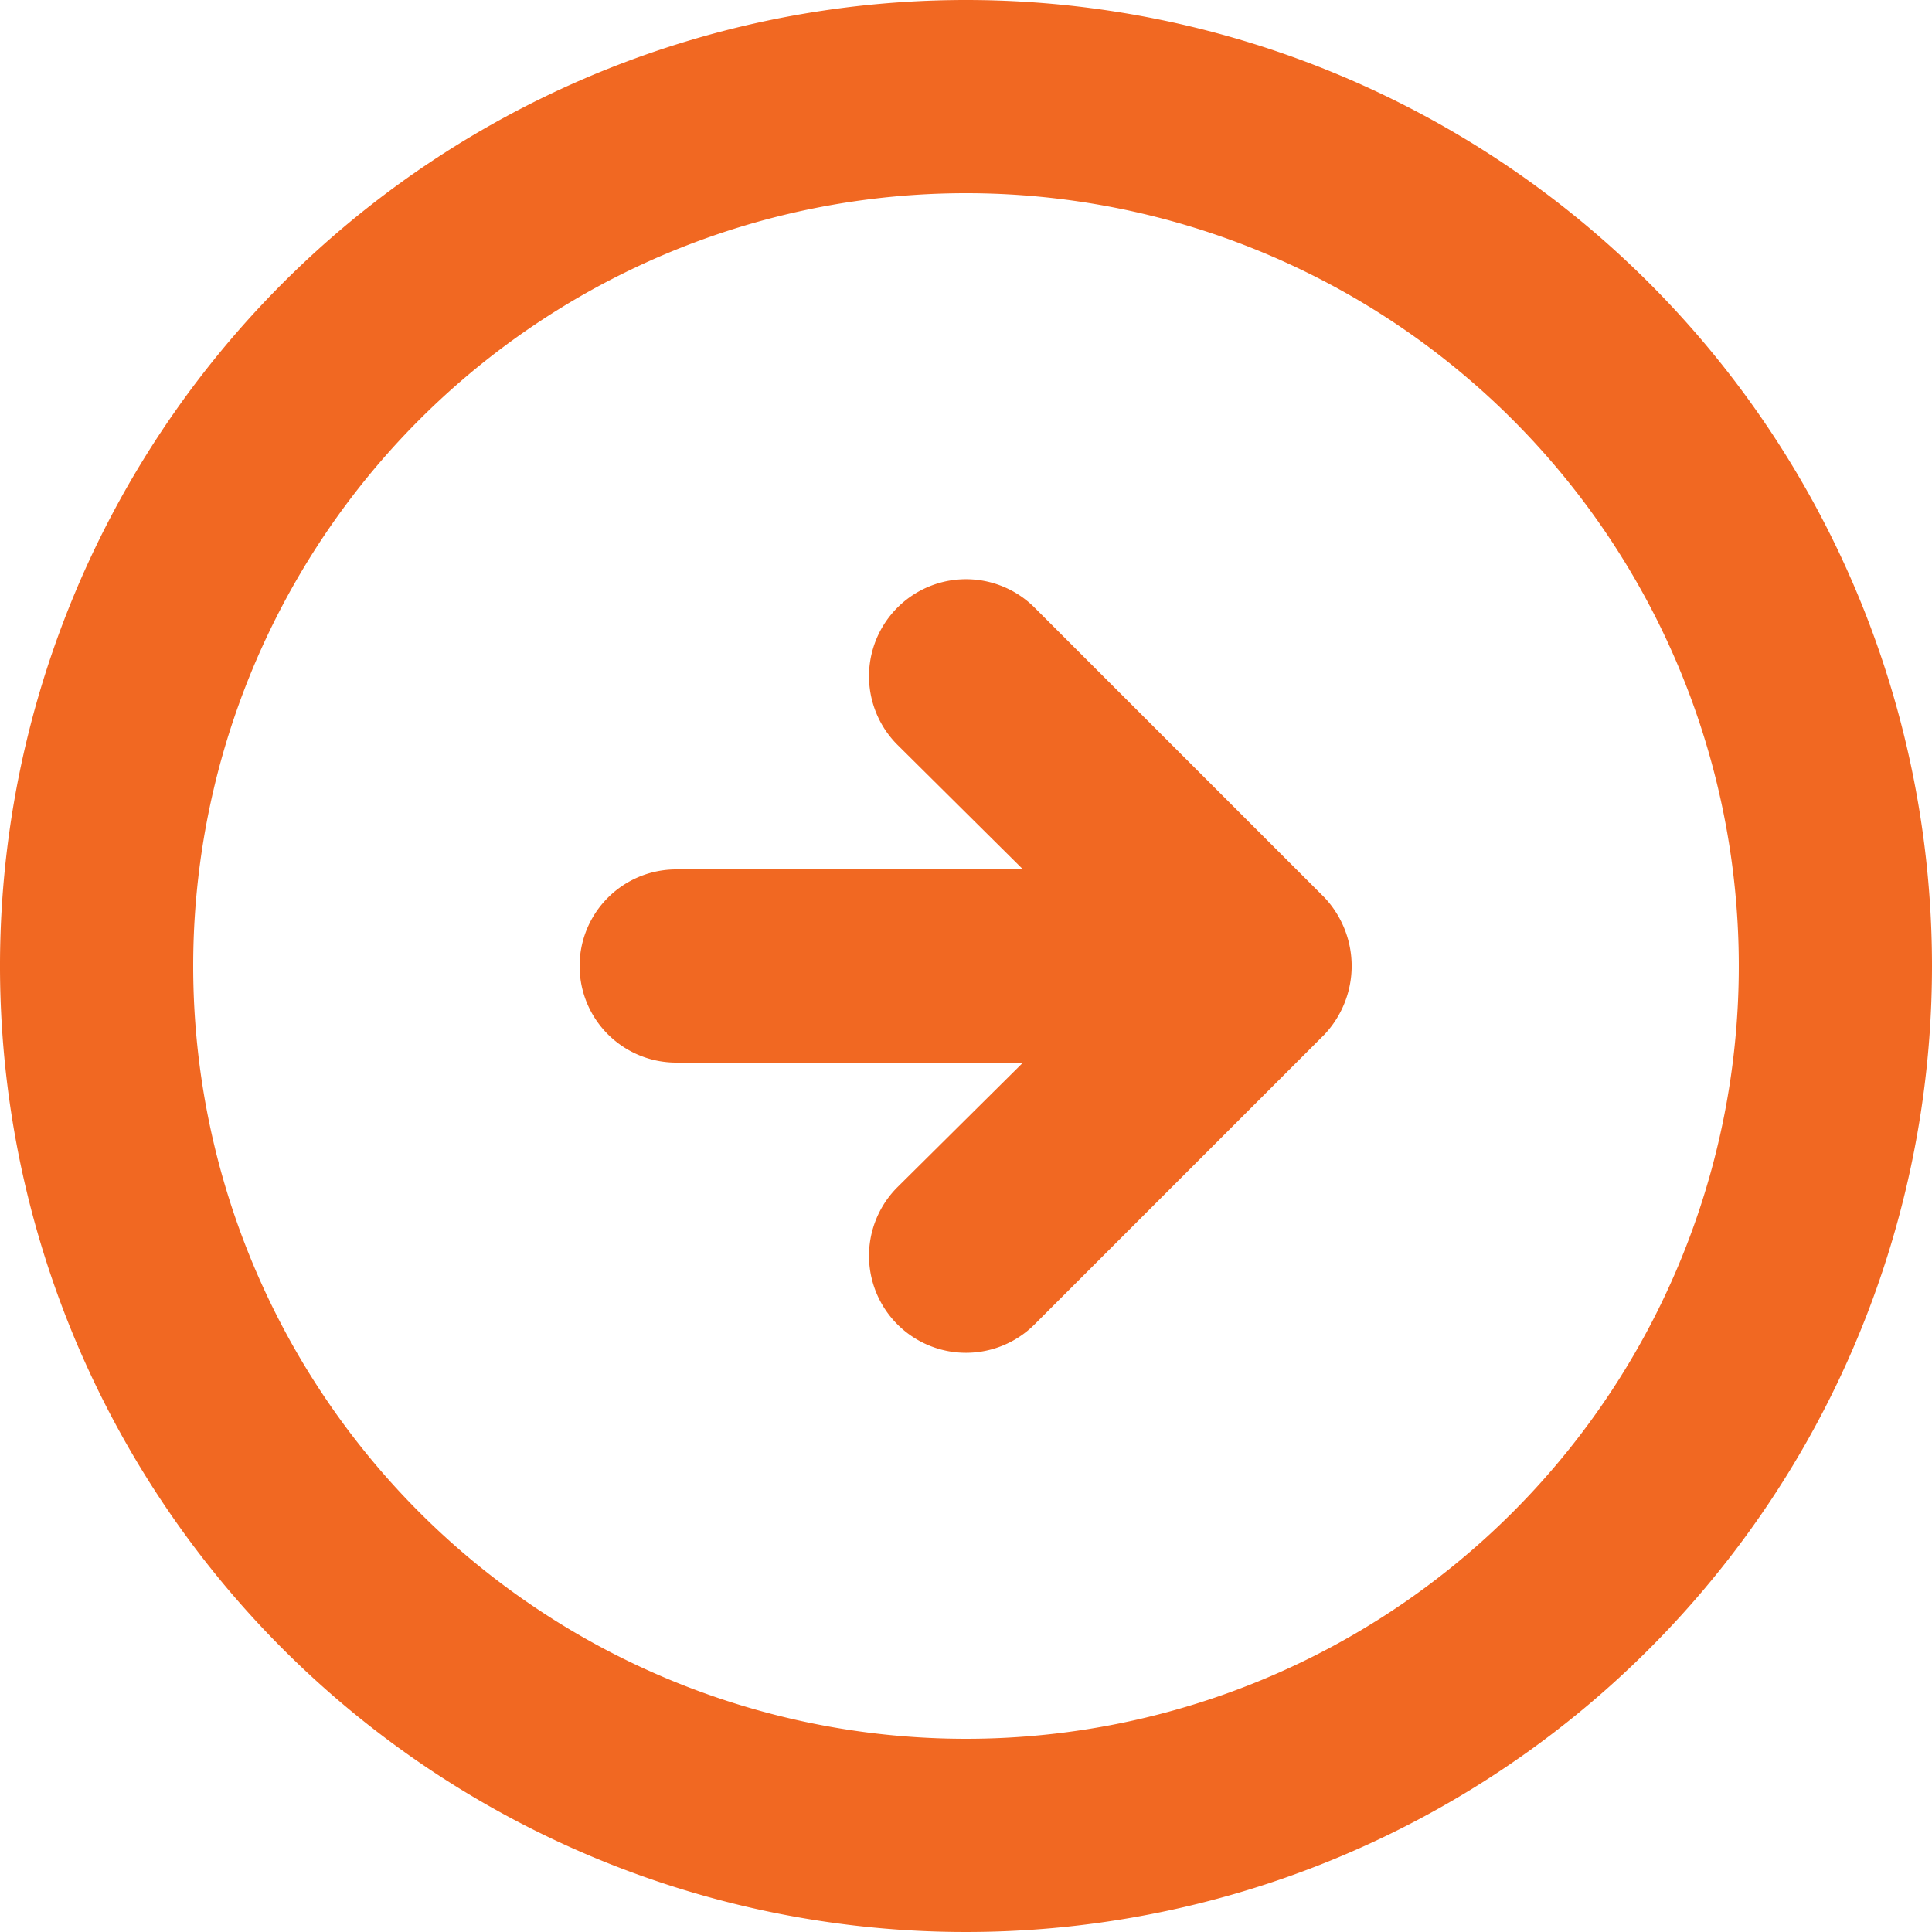 <svg xmlns="http://www.w3.org/2000/svg" width="50" height="50"><path d="M34.275 23.225a2.585 2.585 0 010 3.55l-7.5 7.5a2.51 2.51 0 01-3.55-3.55l3.25-3.225H17.5a2.5 2.5 0 010-5h8.975l-3.25-3.225a2.51 2.51 0 113.55-3.55zM50 25A25 25 0 1125 0a25 25 0 0125 25zM5 25A20 20 0 1025 5 20 20 0 005 25z" fill="#f16822"/></svg>